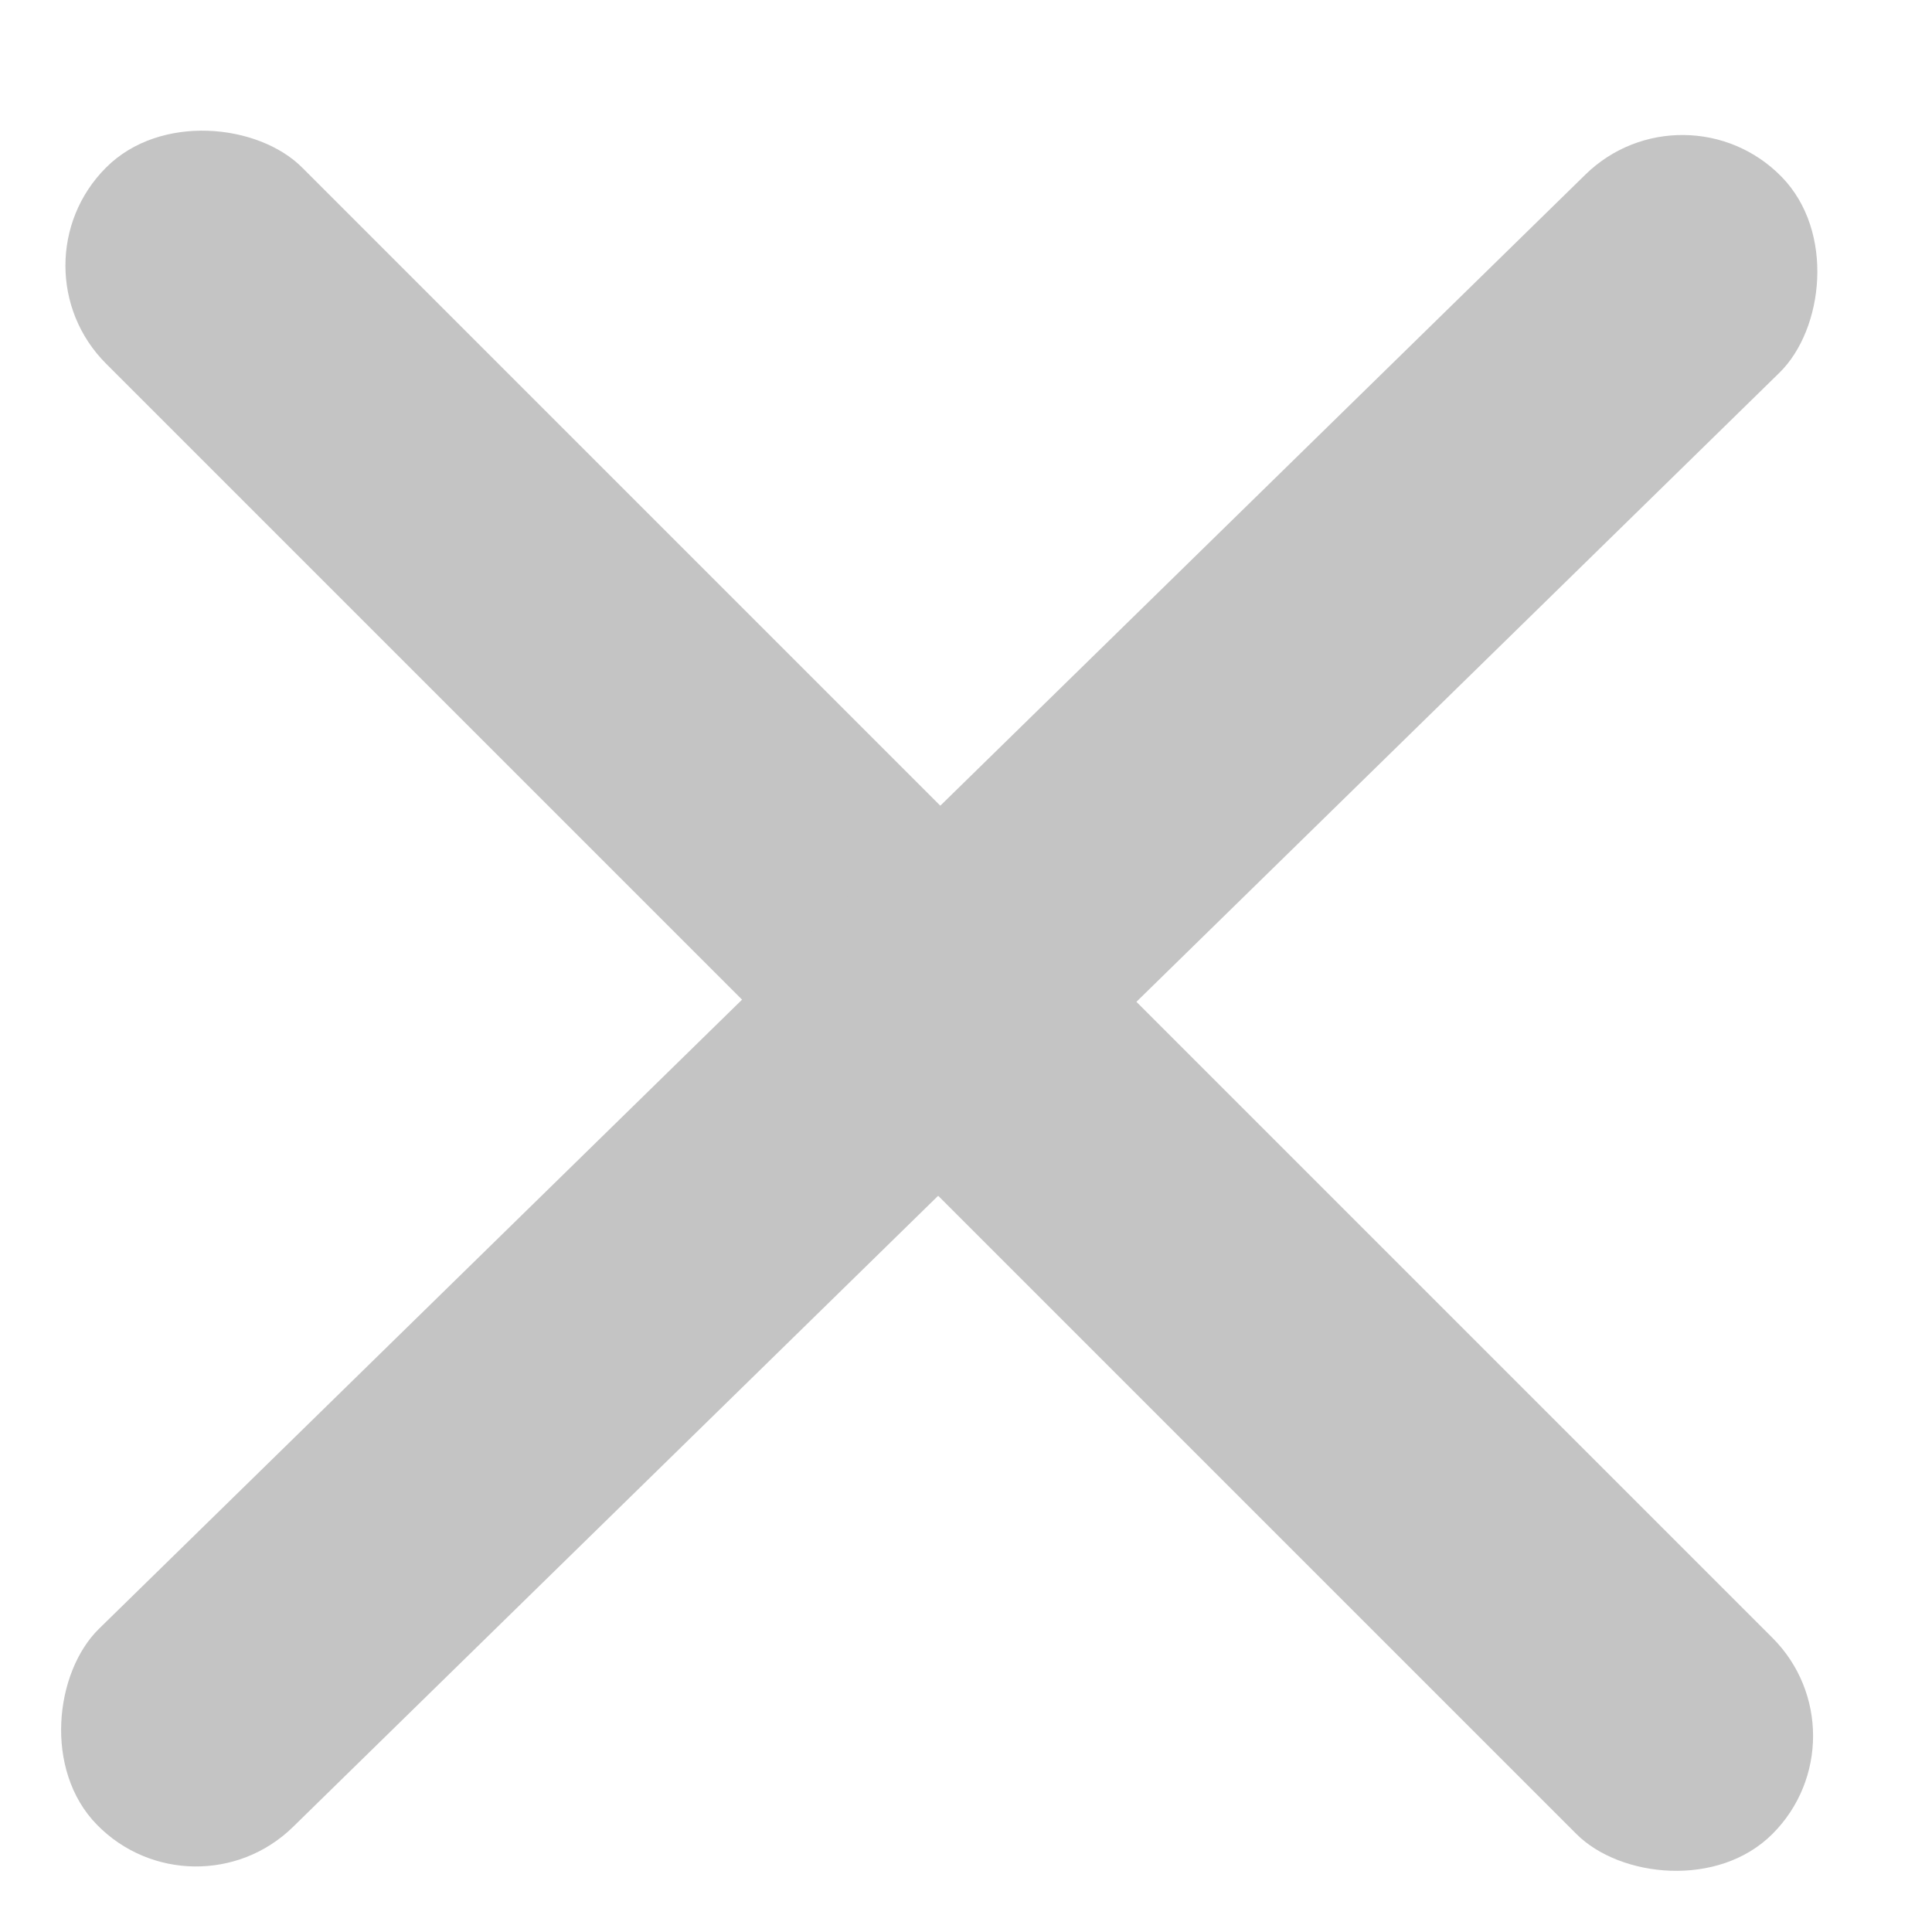 <svg width="24" height="24" viewBox="0 0 24 24" fill="none" xmlns="http://www.w3.org/2000/svg">
<rect x="23.236" y="21.564" width="3.445" height="29.275" rx="1.722" transform="rotate(135 23.236 21.564)" fill="#C4C4C4"/>
<rect x="20.926" y="0.964" width="3.445" height="29.275" rx="1.722" transform="rotate(45.628 20.926 0.964)" fill="#C4C4C4"/>
</svg>
